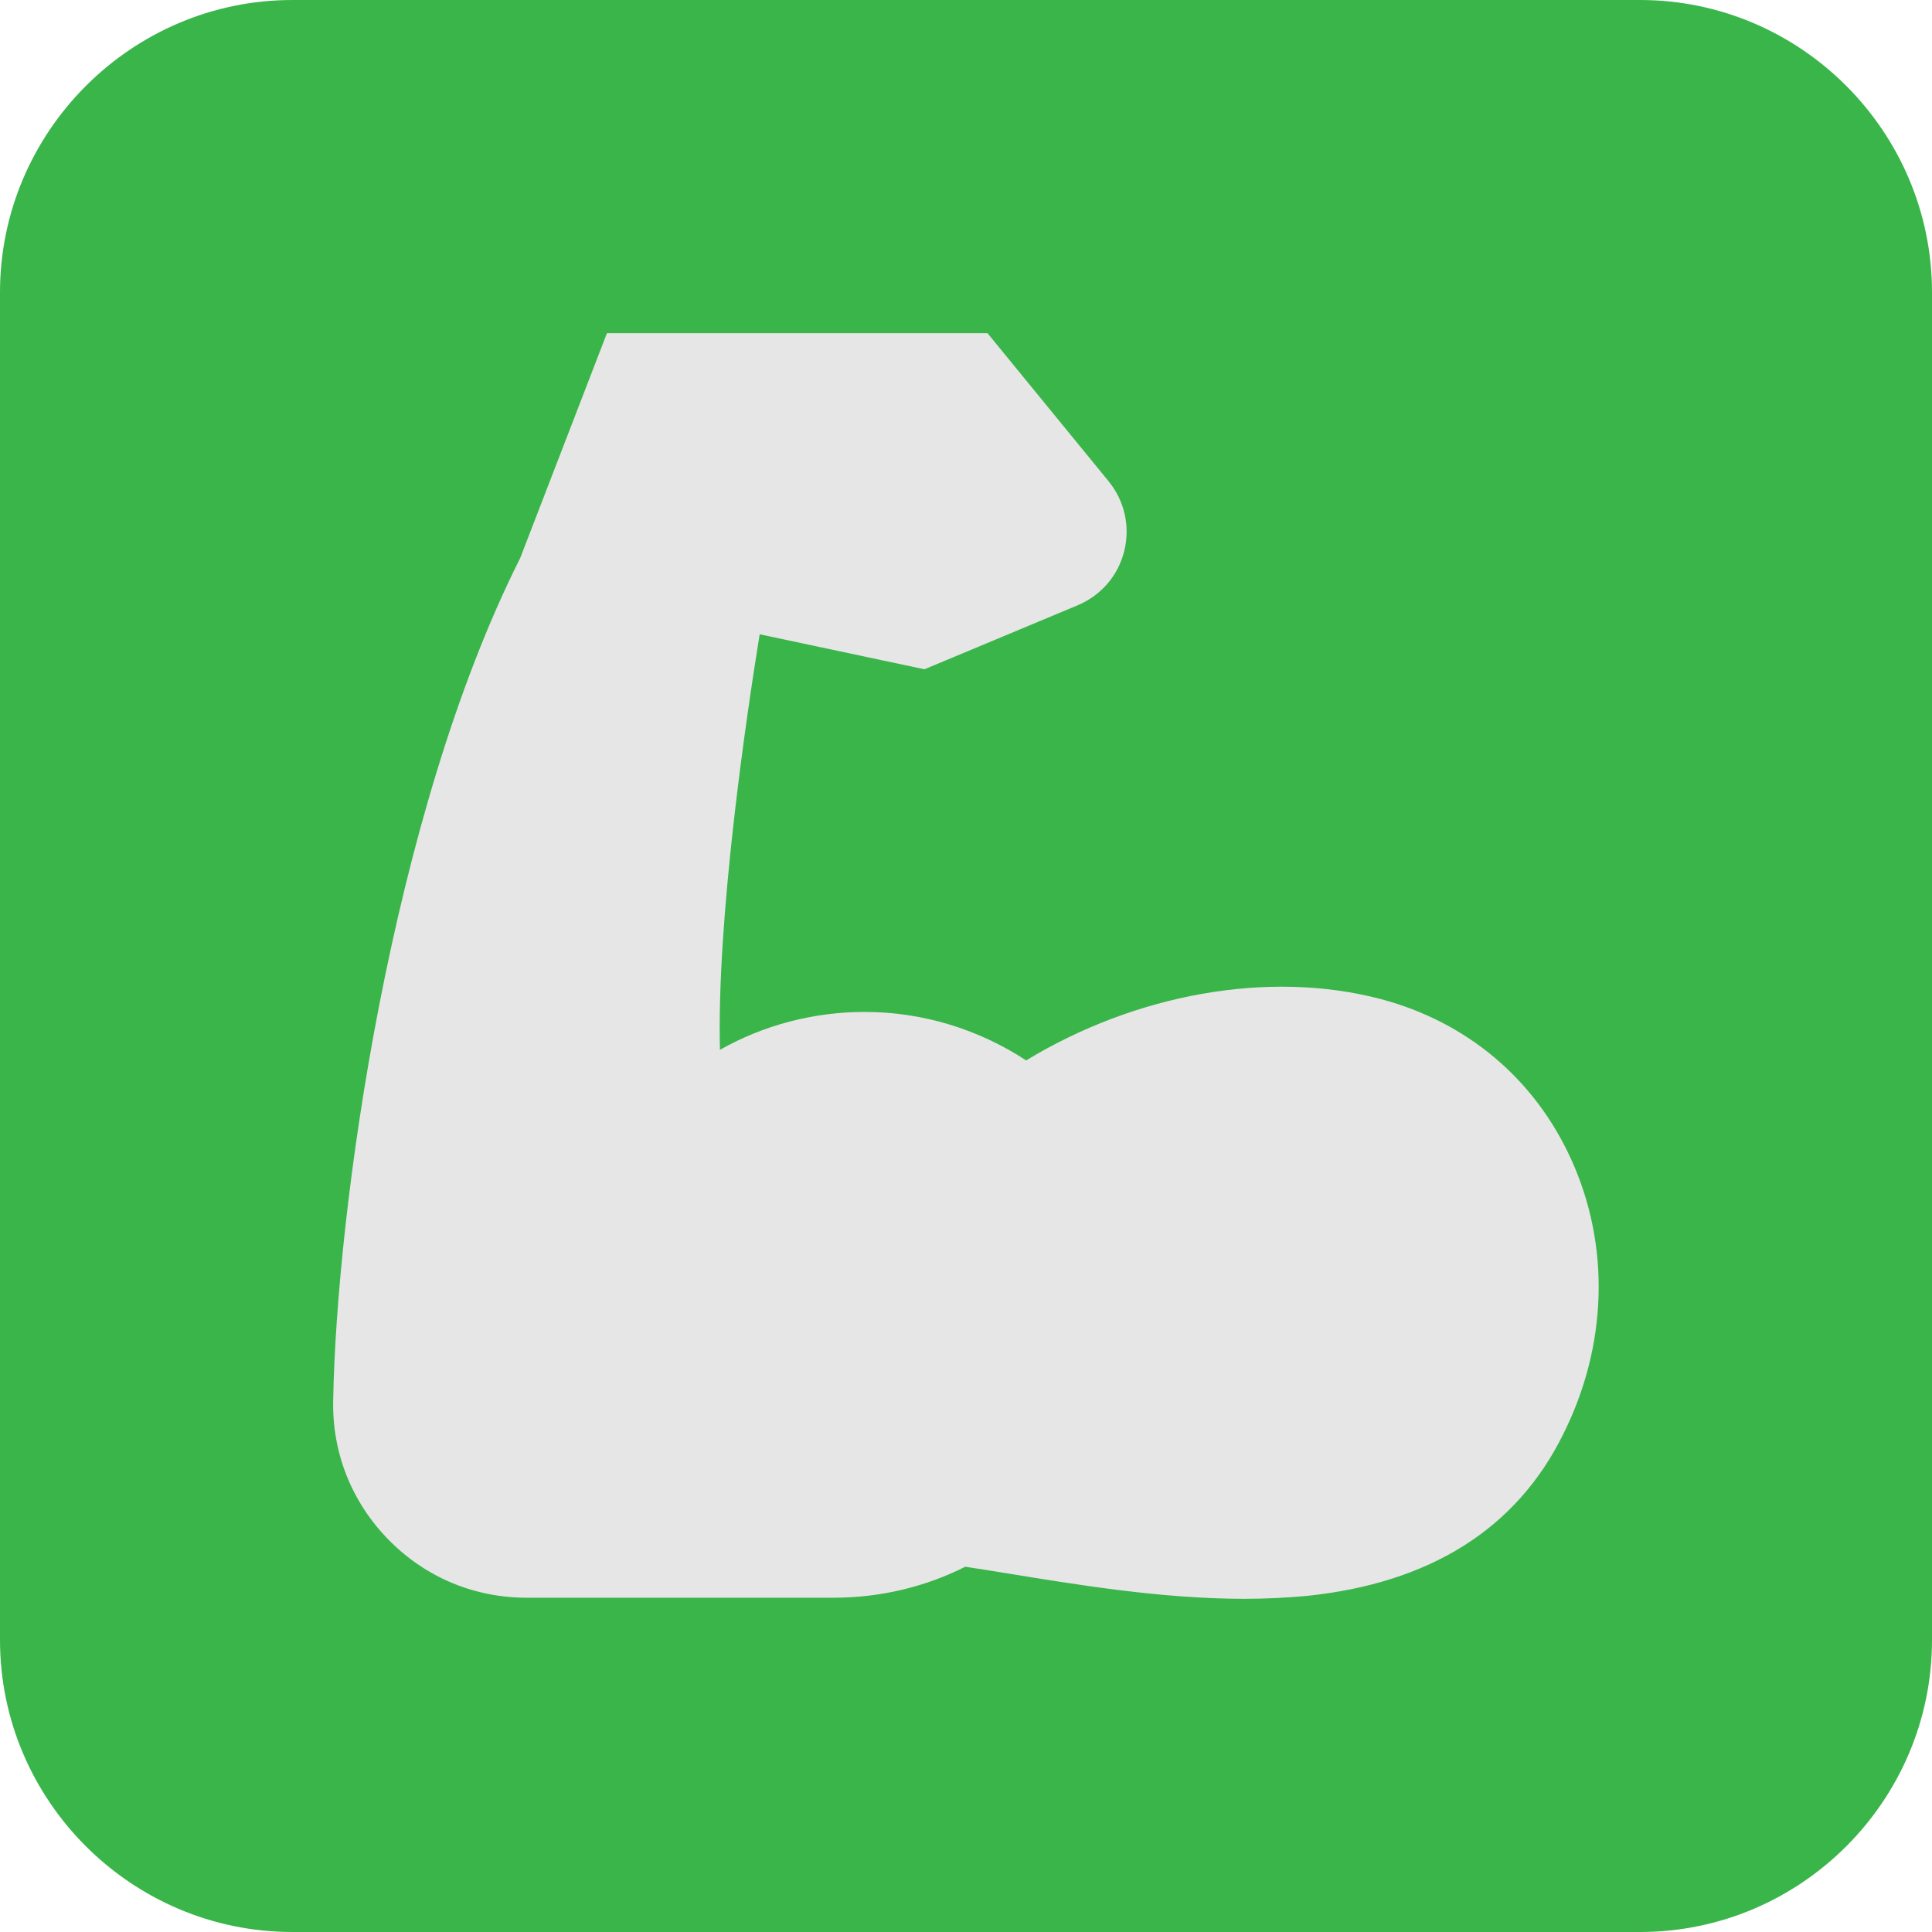 <?xml version="1.0" encoding="utf-8"?>
<!-- Generator: Adobe Illustrator 23.0.1, SVG Export Plug-In . SVG Version: 6.00 Build 0)  -->
<svg version="1.1" id="Calque_1" xmlns="http://www.w3.org/2000/svg" xmlns:xlink="http://www.w3.org/1999/xlink" x="0px" y="0px"
	 viewBox="0 0 530 530" style="enable-background:new 0 0 530 530;" xml:space="preserve">
<g id="armbg">
	<path id="bg" style="fill:#39B54A;" d="M449.9,530H80.2C36.1,530,0,494,0,449.9V80.2C0,36.1,36.1,0,80.2,0h369.7
		C494,0,530,36.1,530,80.2v369.7C530,494,494,530,449.9,530z"/>
	<g id="arm">
		<path style="fill:#E6E6E6;" d="M431,318c-10-22-28.5-37.6-52.1-43.9c-31-8.2-67.6-1.3-97.4,16.8c-13.1-8.6-28.5-13.3-44.3-13.3
			c-14,0-27.7,3.6-39.7,10.4c-0.9-36.2,7.2-91.2,10.9-114l45.2,9.6l41.9-17.5c6.5-2.7,11.2-8.1,12.9-14.9c1.7-6.8,0.1-13.8-4.3-19.2
			l-33.2-40.6H166.5l-23.8,61.7c-35.6,70.7-50.4,179.2-51.3,231.1c-0.3,14.4,5.1,27.9,15.2,38.2c10.1,10.3,23.5,15.9,37.9,15.9h84.2
			c12.6,0,25-2.9,36.1-8.5c3.5,0.5,7,1.1,10.8,1.7c19.6,3.2,43.1,7.1,65.8,7.1c5.8,0,11.5-0.3,17.1-0.8
			c33.8-3.5,57.5-18.4,70.3-44.3C441,369.2,441.8,341.7,431,318z"/>
	</g>
</g>
</svg>
